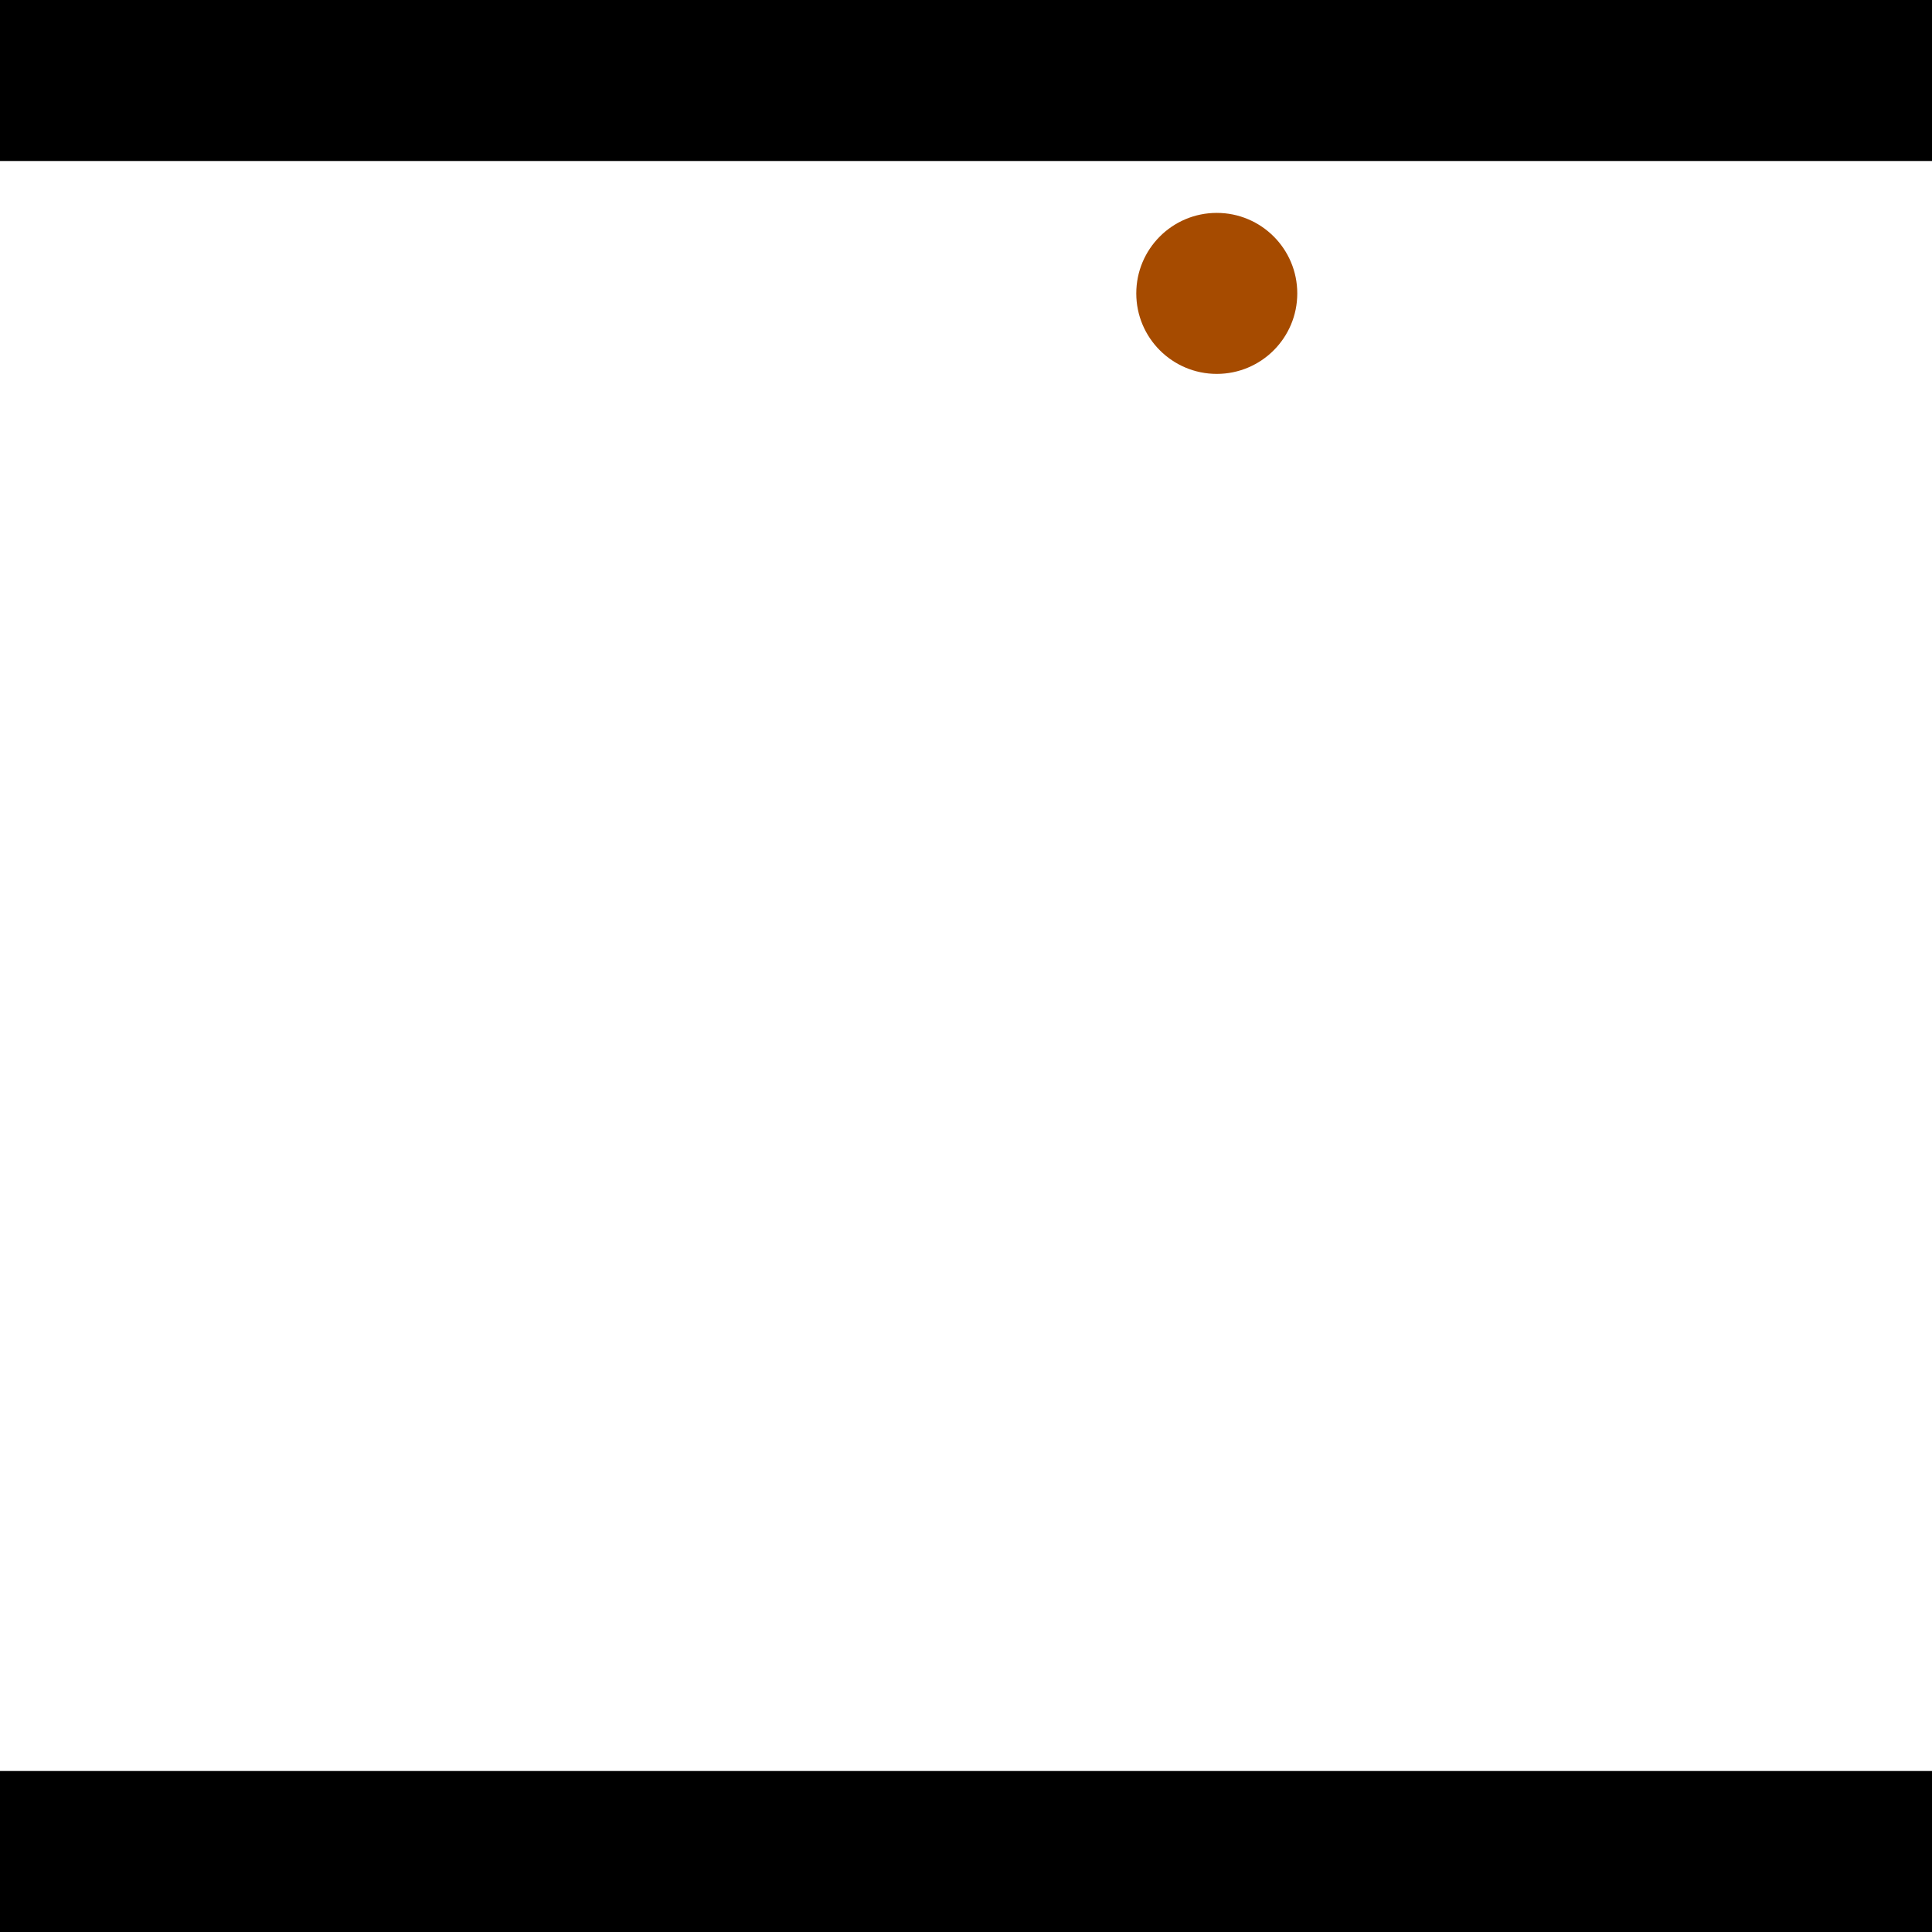 <?xml version="1.0" encoding="utf-8"?> <!-- Generator: Adobe Illustrator 13.0.0, SVG Export Plug-In . SVG Version: 6.00 Build 14948)  --> <svg version="1.2" baseProfile="tiny" id="Layer_1" xmlns="http://www.w3.org/2000/svg" xmlns:xlink="http://www.w3.org/1999/xlink" x="0px" y="0px" width="512px" height="512px" viewBox="0 0 512 512" xml:space="preserve">
<rect x="0" y="0" width="512" height="512" fill="#333333" stroke="none"/>
<polygon points="0,0 512,0 512,512 0,512" style="fill:#ffffff; stroke:#000000;stroke-width:0"/>
<polygon points="-152.391,255.771 -113.738,237.706 -23.359,431.088 -62.012,449.153" style="fill:#006363; stroke:#000000;stroke-width:0"/>
<circle fill="#006363" stroke="#006363" stroke-width="0" cx="-133.065" cy="246.739" r="21.333"/>
<circle fill="#006363" stroke="#006363" stroke-width="0" cx="-42.686" cy="440.12" r="21.333"/>
<polygon points="680.971,178.905 714.893,204.784 586.488,373.095 552.566,347.216" style="fill:#006363; stroke:#000000;stroke-width:0"/>
<circle fill="#006363" stroke="#006363" stroke-width="0" cx="697.932" cy="191.844" r="21.333"/>
<circle fill="#006363" stroke="#006363" stroke-width="0" cx="569.527" cy="360.155" r="21.333"/>
<polygon points="1256,469.333 256,1469.33 -744,469.333" style="fill:#000000; stroke:#000000;stroke-width:0"/>
<polygon points="-744,42.667 256,-957.333 1256,42.667" style="fill:#000000; stroke:#000000;stroke-width:0"/>
<circle fill="#a64b00" stroke="#a64b00" stroke-width="0" cx="-133.065" cy="246.739" r="21.333"/>
<circle fill="#a64b00" stroke="#a64b00" stroke-width="0" cx="-42.686" cy="440.12" r="21.333"/>
<circle fill="#a64b00" stroke="#a64b00" stroke-width="0" cx="697.932" cy="191.844" r="21.333"/>
<circle fill="#a64b00" stroke="#a64b00" stroke-width="0" cx="569.527" cy="360.155" r="21.333"/>
<circle fill="#a64b00" stroke="#a64b00" stroke-width="0" cx="322.458" cy="77.753" r="21.333"/>
</svg>
